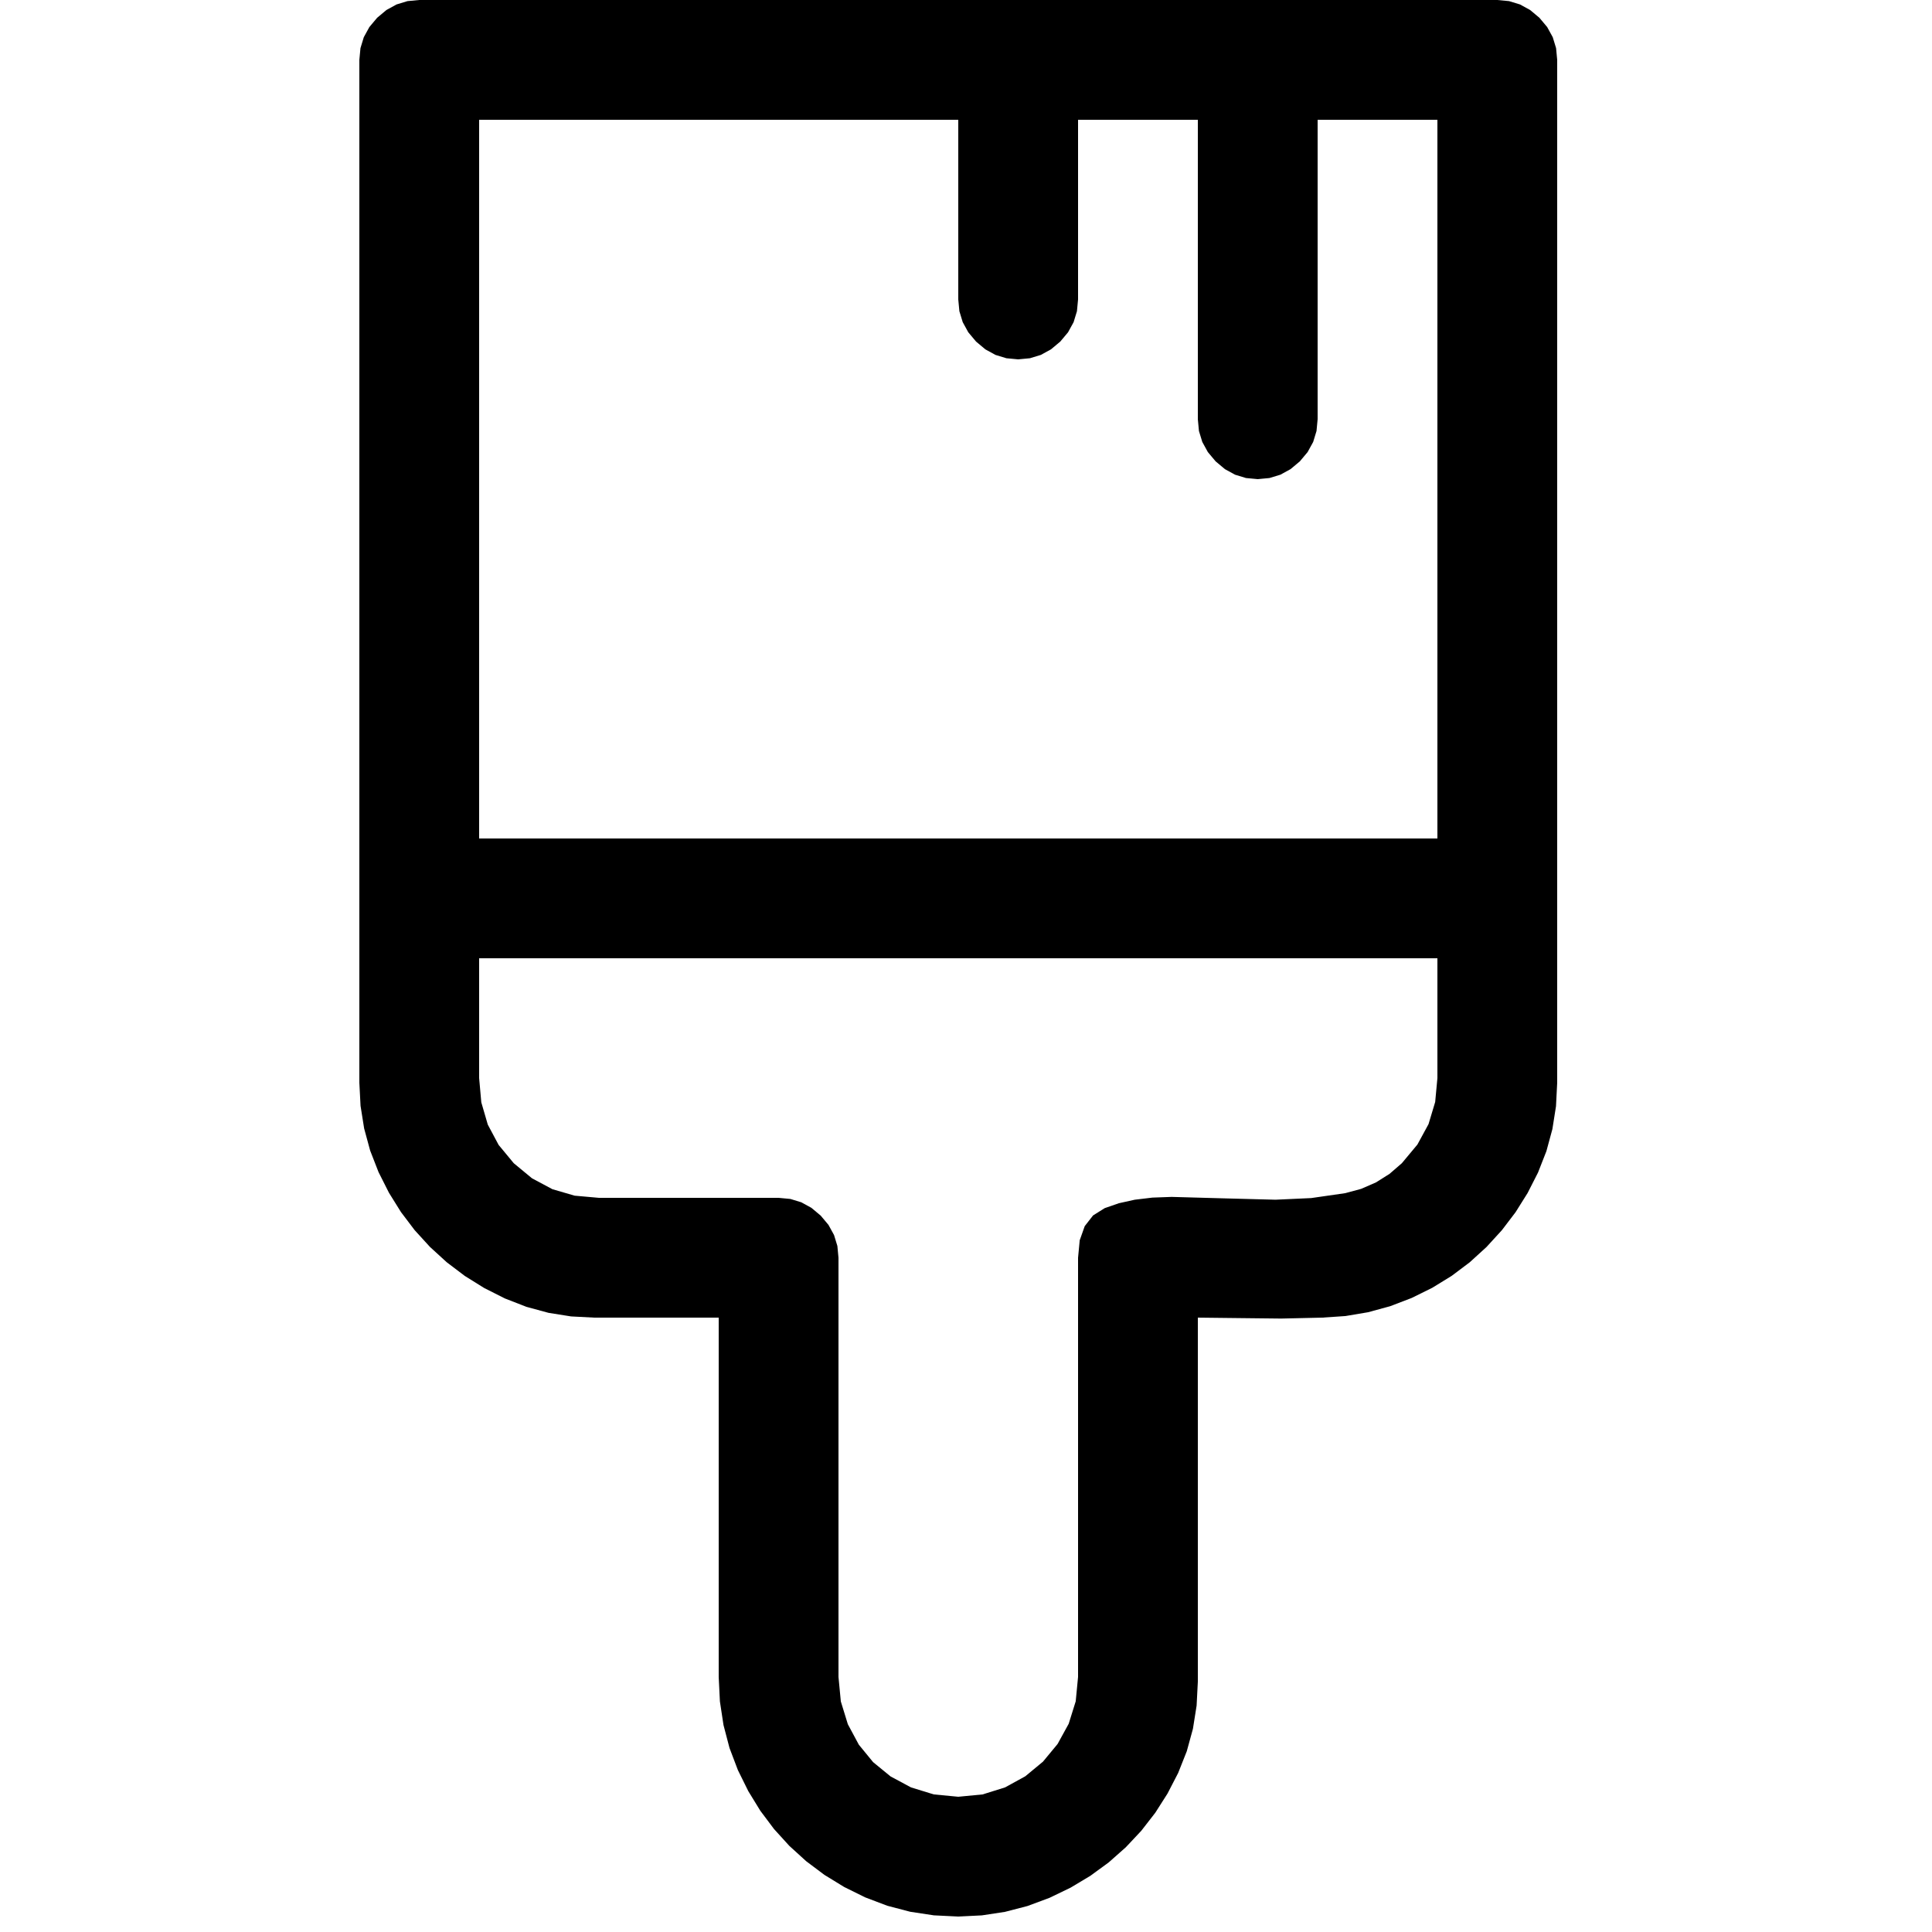 <?xml version="1.0" encoding="utf-8"?>
<svg xmlns="http://www.w3.org/2000/svg" height="16" width="16" viewBox="0 0 16 16">
  <g>
    <path id="path1" transform="rotate(0,8,8) translate(0,0) scale(0.031,0.031)  " fill="#000000" d="M128,256L128,288 128.578,294.484 130.312,300.438 133.203,305.859 137.25,310.75 142.141,314.797 147.562,317.688 153.516,319.422 160,320 208,320 211.141,320.297 214.062,321.188 216.766,322.672 219.25,324.75 221.328,327.234 222.812,329.938 223.703,332.859 224,336 224,448 224.625,454.531 226.5,460.625 229.438,466.094 233.25,470.75 237.906,474.562 243.375,477.5 249.469,479.375 256,480 262.5,479.375 268.5,477.5 273.906,474.531 278.625,470.625 282.531,465.906 285.5,460.5 287.375,454.5 288,448 288,336 288.445,331.328 289.781,327.562 292.008,324.703 295.125,322.75 298.914,321.438 303.156,320.5 307.852,319.938 313,319.75 326.5,320.125 340.75,320.5 350.281,320.062 359.375,318.75 363.648,317.594 367.594,315.875 371.211,313.594 374.5,310.75 378.656,305.766 381.625,300.312 383.406,294.391 384,288 384,256 128,256z M128,32L128,224 384,224 384,32 352,32 352,112 351.703,115.141 350.812,118.063 349.328,120.766 347.25,123.25 344.766,125.328 342.062,126.813 339.141,127.703 336,128 332.859,127.703 329.938,126.813 327.234,125.328 324.75,123.25 322.672,120.766 321.188,118.063 320.297,115.141 320,112 320,32 288,32 288,80 287.703,83.141 286.812,86.063 285.328,88.766 283.25,91.25 280.766,93.328 278.062,94.813 275.141,95.703 272,96 268.859,95.703 265.938,94.813 263.234,93.328 260.75,91.25 258.672,88.766 257.188,86.063 256.297,83.141 256,80 256,32 128,32z M112,0L400,0 403.141,0.297 406.062,1.188 408.766,2.672 411.25,4.75 413.328,7.234 414.812,9.938 415.703,12.859 416,16 416,289.25 415.68,295.531 414.719,301.625 413.117,307.531 410.875,313.25 408.094,318.711 404.875,323.844 401.219,328.648 397.125,333.125 392.641,337.211 387.812,340.844 382.641,344.023 377.125,346.75 371.367,348.953 365.469,350.562 359.43,351.578 353.25,352 347.75,352.125 342.25,352.25 331,352.125 320,352 320,449.25 319.672,455.648 318.688,461.844 317.047,467.836 314.75,473.625 311.906,479.133 308.625,484.281 304.906,489.07 300.75,493.5 296.195,497.531 291.281,501.125 286.008,504.281 280.375,507 274.492,509.188 268.469,510.75 262.305,511.688 256,512 249.477,511.68 243.156,510.719 237.039,509.117 231.125,506.875 225.5,504.094 220.25,500.875 215.375,497.219 210.875,493.125 206.781,488.625 203.125,483.75 199.906,478.5 197.125,472.875 194.883,466.961 193.281,460.844 192.32,454.523 192,448 192,352 158.75,352 152.57,351.68 146.531,350.719 140.633,349.117 134.875,346.875 129.359,344.094 124.188,340.875 119.359,337.219 114.875,333.125 110.781,328.641 107.125,323.812 103.906,318.641 101.125,313.125 98.883,307.367 97.281,301.469 96.32,295.43 96,289.25 96,16 96.297,12.859 97.188,9.938 98.672,7.234 100.75,4.75 103.234,2.672 105.938,1.188 108.859,0.297 112,0z" />
  </g>
</svg>
